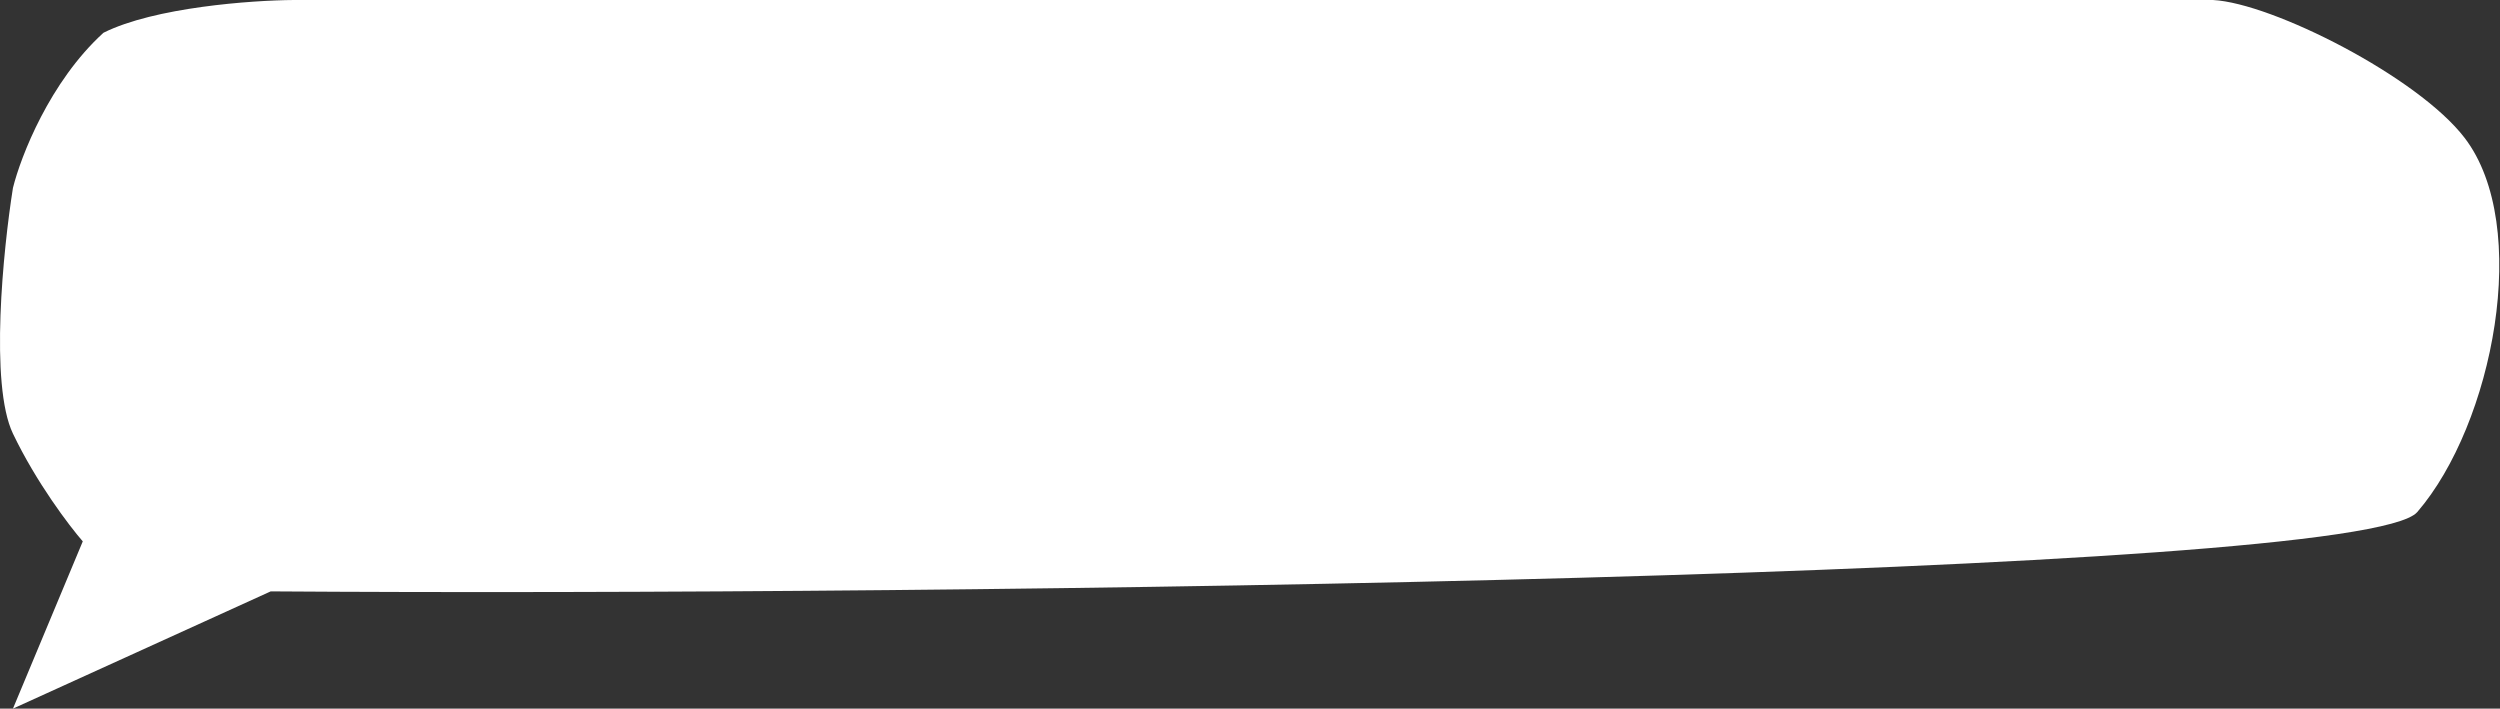 <?xml version="1.0" encoding="utf-8"?>
<svg xmlns="http://www.w3.org/2000/svg" fill="none" height="100%" overflow="visible" preserveAspectRatio="none" style="display: block;" viewBox="0 0 1450 411" width="100%">
<rect x="0" y="0" width="1450" height="411" fill="#333333" stroke="none"/>
<path d="M7.509 109C12.009 90.833 28.809 47.4 60.009 19C89.609 4.2 146.009 0.167 170.509 0H1283.51C1318.01 1.833 1402.48 44.651 1429.51 80C1468.51 131 1446.01 246 1402.01 297C1369.76 334.375 556.343 345.833 157.009 343L7.509 411L48.009 314C40.176 305 21.109 279.9 7.509 251.5C-6.091 223.1 1.843 144.667 7.509 109Z" fill="white" id="Vector 21"/>
</svg>
